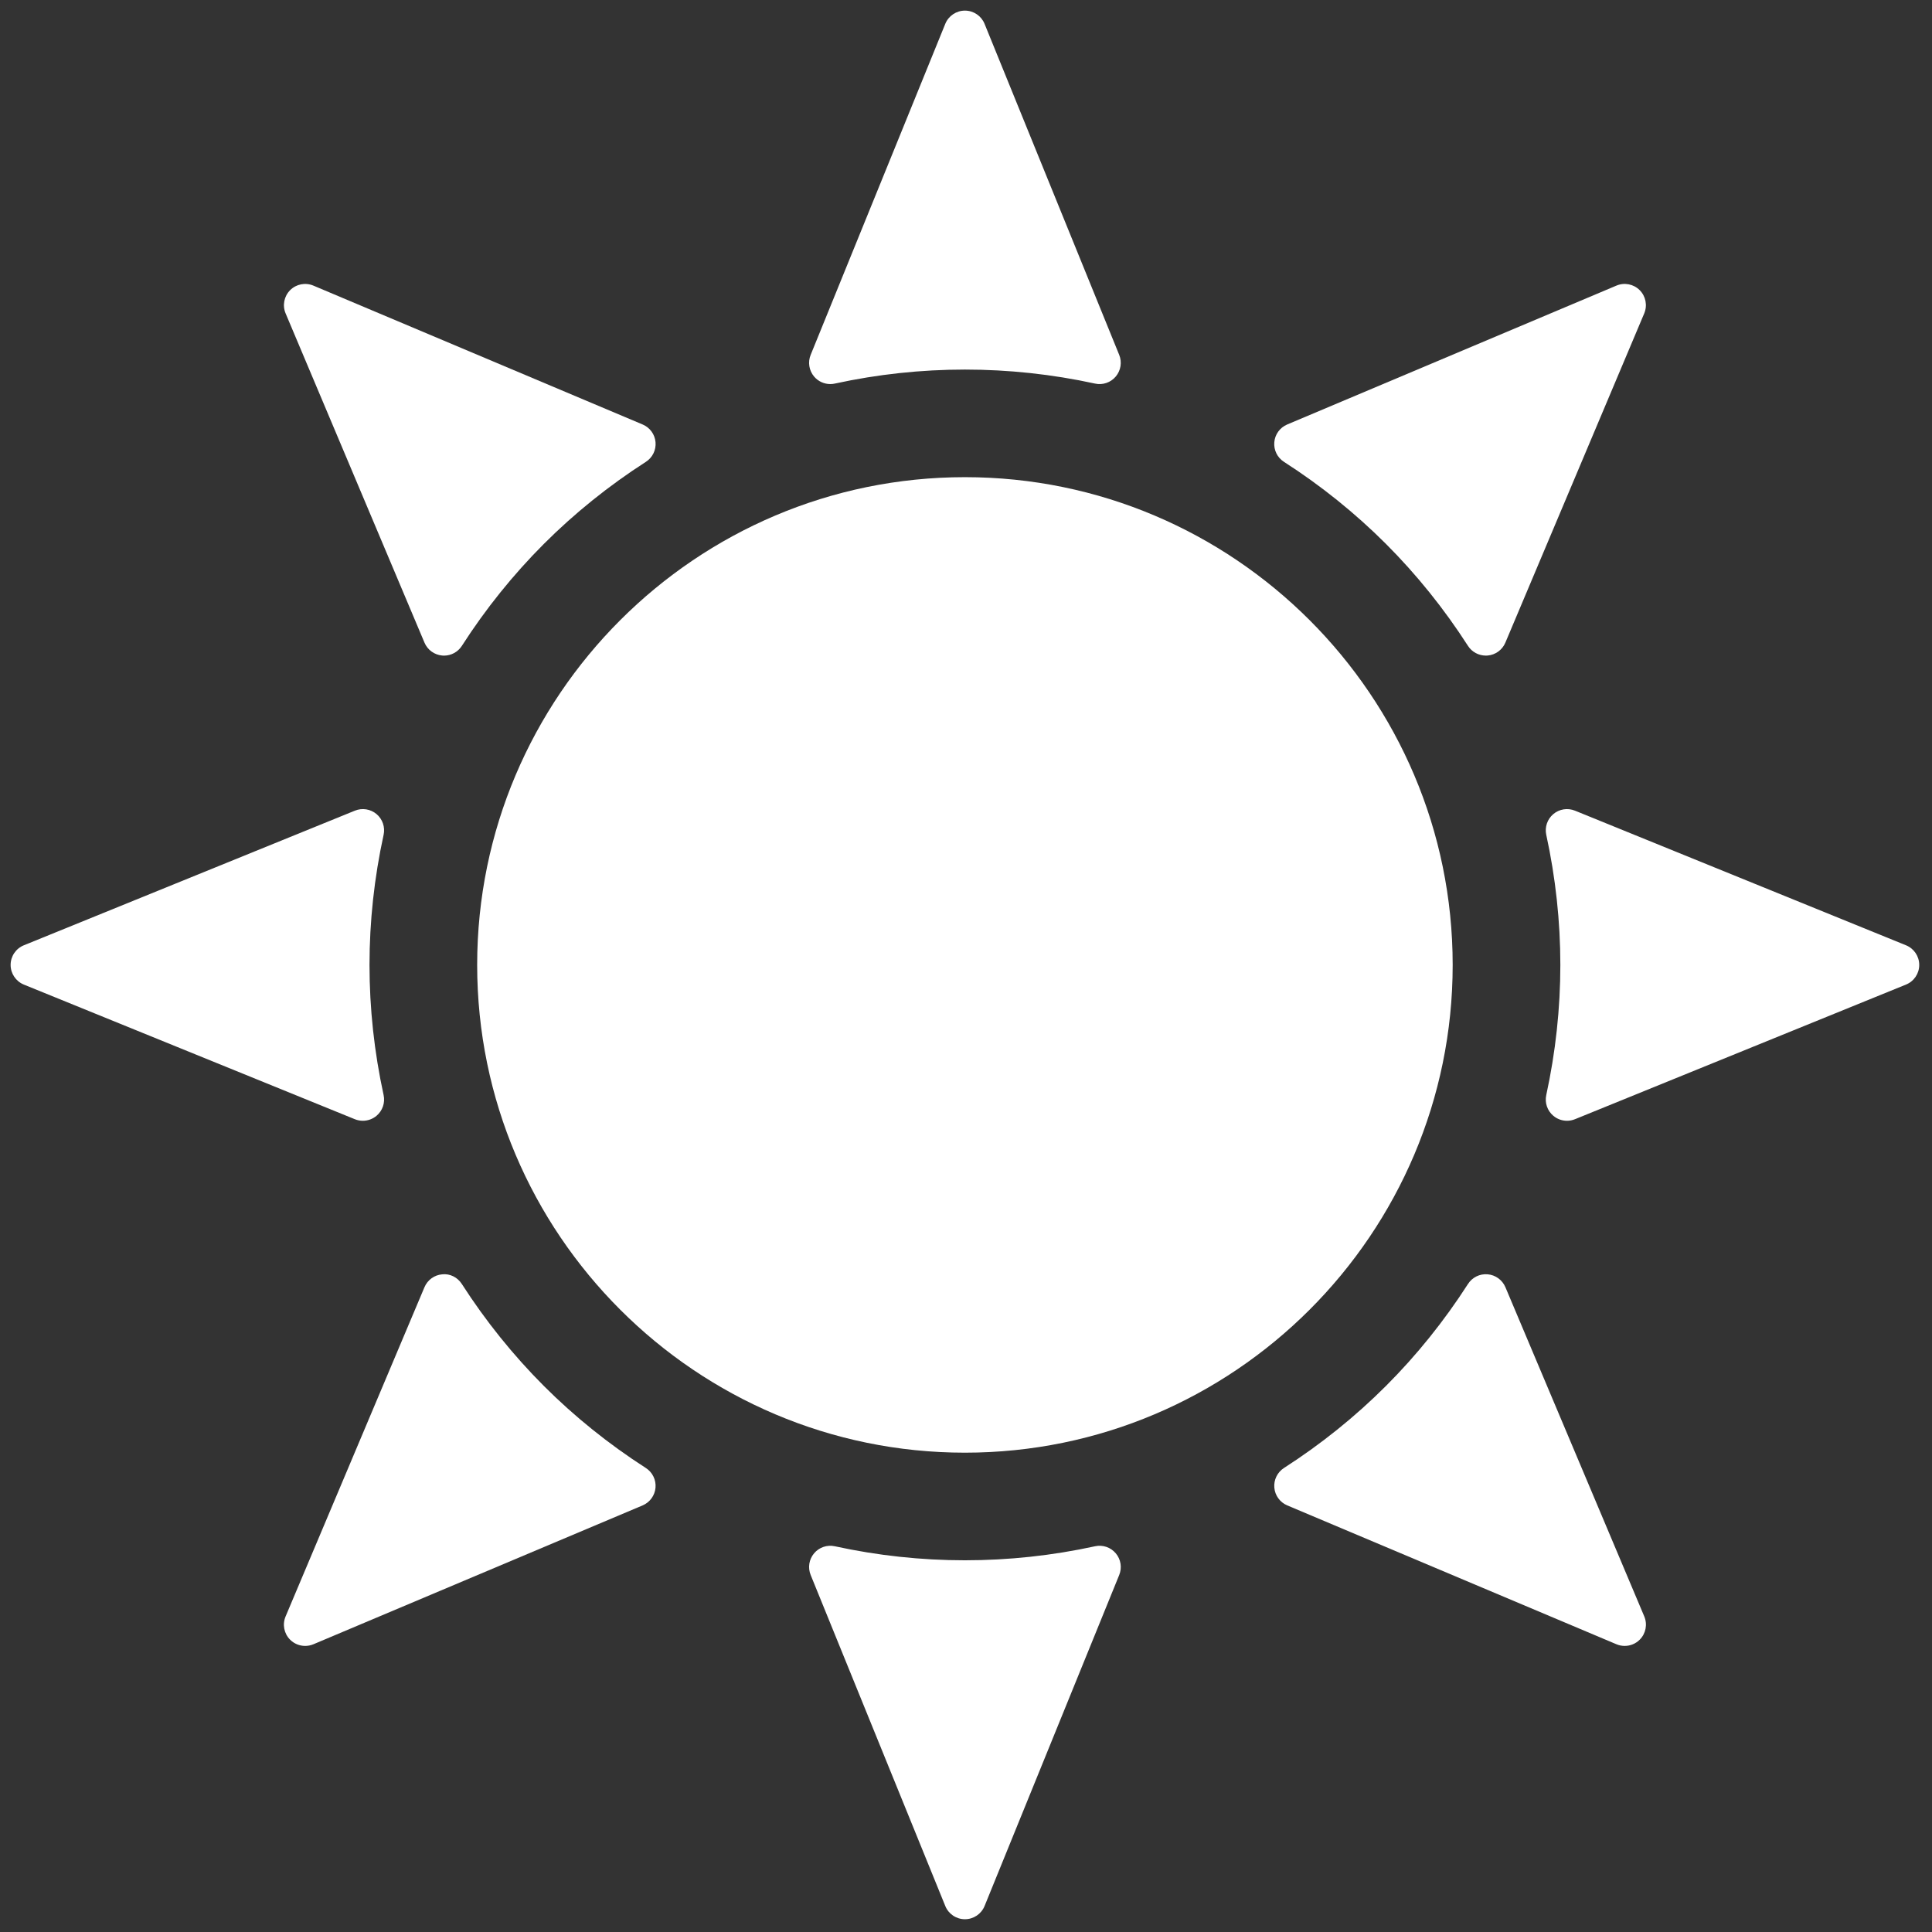 <svg width="256" height="256" xmlns="http://www.w3.org/2000/svg" version="1.1" xml:space="preserve">
 <rect width="100%" height="100%" fill="#333333" stroke="none"/>
 <g>
  <title>Layer 1</title>
  <g transform="translate(1.407 1.407) scale(2.81 2.81)" stroke=" none" stroke-width="0" stroke-dasharray=" none" stroke-linecap=" butt" stroke-linejoin=" miter" stroke-miterlimit="10" fill=" none" fill-rule=" nonzero" id="svg_1">
   <path d="m45,68c-12.682,0 -23,-10.317 -23,-23c0,-12.682 10.318,-23 23,-23c12.683,0 23,10.318 23,23c0,12.683 -10.317,23 -23,23z" stroke-linecap=" butt" stroke=" none" stroke-dasharray=" none" stroke-linejoin=" miter" stroke-miterlimit="10" fill="#ffffff" fill-rule=" nonzero" id="svg_2"/>
   <path d="m38.652,17.61c-0.292,0 -0.573,-0.127 -0.765,-0.356c-0.239,-0.284 -0.301,-0.677 -0.161,-1.021l6.348,-15.61c0.153,-0.376 0.519,-0.623 0.926,-0.623s0.773,0.247 0.926,0.623l6.349,15.61c0.14,0.344 0.077,0.737 -0.162,1.021c-0.238,0.284 -0.616,0.414 -0.978,0.333c-4.045,-0.881 -8.228,-0.881 -12.271,0c-0.07,0.016 -0.141,0.023 -0.212,0.023z" stroke-linecap=" butt" stroke=" none" stroke-dasharray=" none" stroke-linejoin=" miter" stroke-miterlimit="10" fill="#ffffff" fill-rule=" nonzero" id="svg_3"/>
   <path d="m45,90c-0.407,0 -0.773,-0.246 -0.926,-0.623l-6.348,-15.61c-0.14,-0.344 -0.078,-0.737 0.161,-1.021c0.239,-0.284 0.615,-0.412 0.978,-0.333c4.043,0.882 8.226,0.882 12.271,0c0.363,-0.08 0.74,0.05 0.978,0.333c0.239,0.283 0.302,0.677 0.162,1.021l-6.349,15.61c-0.154,0.377 -0.52,0.623 -0.927,0.623z" stroke-linecap=" butt" stroke=" none" stroke-dasharray=" none" stroke-linejoin=" miter" stroke-miterlimit="10" fill="#ffffff" fill-rule=" nonzero" id="svg_4"/>
   <path d="m16.61,52.349c-0.127,0 -0.255,-0.024 -0.377,-0.073l-15.61,-6.349c-0.376,-0.154 -0.623,-0.52 -0.623,-0.927s0.247,-0.773 0.624,-0.926l15.61,-6.348c0.343,-0.14 0.737,-0.078 1.021,0.161c0.284,0.239 0.412,0.616 0.333,0.978c-0.441,2.021 -0.665,4.086 -0.665,6.135c0,2.049 0.224,4.113 0.665,6.136c0.079,0.362 -0.049,0.739 -0.333,0.978c-0.184,0.155 -0.413,0.235 -0.645,0.235z" stroke-linecap=" butt" stroke=" none" stroke-dasharray=" none" stroke-linejoin=" miter" stroke-miterlimit="10" fill="#ffffff" fill-rule=" nonzero" id="svg_5"/>
   <path d="m73.39,52.349c-0.231,0 -0.461,-0.08 -0.644,-0.235c-0.284,-0.238 -0.412,-0.615 -0.333,-0.978c0.44,-2.022 0.664,-4.087 0.664,-6.136c0,-2.049 -0.224,-4.114 -0.664,-6.135c-0.079,-0.362 0.049,-0.739 0.333,-0.978c0.283,-0.239 0.676,-0.301 1.021,-0.161l15.61,6.348c0.377,0.153 0.623,0.519 0.623,0.926s-0.246,0.773 -0.623,0.926l-15.61,6.349c-0.122,0.049 -0.25,0.074 -0.377,0.074z" stroke-linecap=" butt" stroke=" none" stroke-dasharray=" none" stroke-linejoin=" miter" stroke-miterlimit="10" fill="#ffffff" fill-rule=" nonzero" id="svg_6"/>
   <path d="m20.437,30.415c-0.028,0 -0.057,-0.001 -0.085,-0.004c-0.37,-0.032 -0.692,-0.266 -0.836,-0.607l-6.549,-15.527c-0.158,-0.375 -0.073,-0.808 0.214,-1.096c0.288,-0.288 0.722,-0.371 1.096,-0.214l15.527,6.549c0.342,0.144 0.576,0.466 0.607,0.835c0.032,0.37 -0.144,0.727 -0.456,0.927c-1.743,1.119 -3.36,2.42 -4.809,3.868c-1.448,1.449 -2.75,3.066 -3.868,4.809c-0.185,0.288 -0.503,0.46 -0.841,0.46z" stroke-linecap=" butt" stroke=" none" stroke-dasharray=" none" stroke-linejoin=" miter" stroke-miterlimit="10" fill="#ffffff" fill-rule=" nonzero" id="svg_7"/>
   <path d="m76.112,77.112c-0.131,0 -0.263,-0.025 -0.389,-0.078l-15.526,-6.549c-0.342,-0.145 -0.576,-0.467 -0.607,-0.836c-0.032,-0.37 0.144,-0.727 0.456,-0.928c1.745,-1.121 3.363,-2.423 4.808,-3.868l0,0c1.445,-1.444 2.747,-3.063 3.868,-4.808c0.201,-0.312 0.553,-0.489 0.928,-0.456c0.369,0.031 0.691,0.266 0.836,0.607l6.549,15.526c0.157,0.375 0.073,0.809 -0.215,1.096c-0.192,0.193 -0.448,0.294 -0.708,0.294z" stroke-linecap=" butt" stroke=" none" stroke-dasharray=" none" stroke-linejoin=" miter" stroke-miterlimit="10" fill="#ffffff" fill-rule=" nonzero" id="svg_8"/>
   <path d="m69.563,30.414c-0.339,0 -0.656,-0.171 -0.842,-0.459c-1.121,-1.746 -2.423,-3.363 -3.868,-4.809l0,0c-1.447,-1.447 -3.065,-2.749 -4.808,-3.868c-0.313,-0.2 -0.488,-0.557 -0.456,-0.927c0.031,-0.37 0.266,-0.691 0.607,-0.835l15.526,-6.549c0.373,-0.158 0.808,-0.074 1.096,0.214c0.288,0.288 0.372,0.721 0.215,1.096l-6.549,15.527c-0.145,0.342 -0.467,0.576 -0.836,0.607c-0.028,0.002 -0.056,0.003 -0.085,0.003z" stroke-linecap=" butt" stroke=" none" stroke-dasharray=" none" stroke-linejoin=" miter" stroke-miterlimit="10" fill="#ffffff" fill-rule=" nonzero" id="svg_9"/>
   <path d="m13.887,77.112c-0.26,0 -0.516,-0.102 -0.707,-0.293c-0.288,-0.288 -0.373,-0.721 -0.214,-1.096l6.549,-15.526c0.144,-0.342 0.466,-0.576 0.835,-0.607c0.37,-0.043 0.727,0.144 0.927,0.456c1.119,1.742 2.421,3.36 3.868,4.808l0,0c1.446,1.446 3.063,2.747 4.809,3.868c0.312,0.201 0.488,0.558 0.456,0.928c-0.032,0.369 -0.266,0.691 -0.607,0.836l-15.527,6.549c-0.126,0.052 -0.257,0.077 -0.389,0.077z" stroke-linecap=" butt" stroke=" none" stroke-dasharray=" none" stroke-linejoin=" miter" stroke-miterlimit="10" fill="#ffffff" fill-rule=" nonzero" id="svg_10"/>
  </g>
 </g>

</svg>